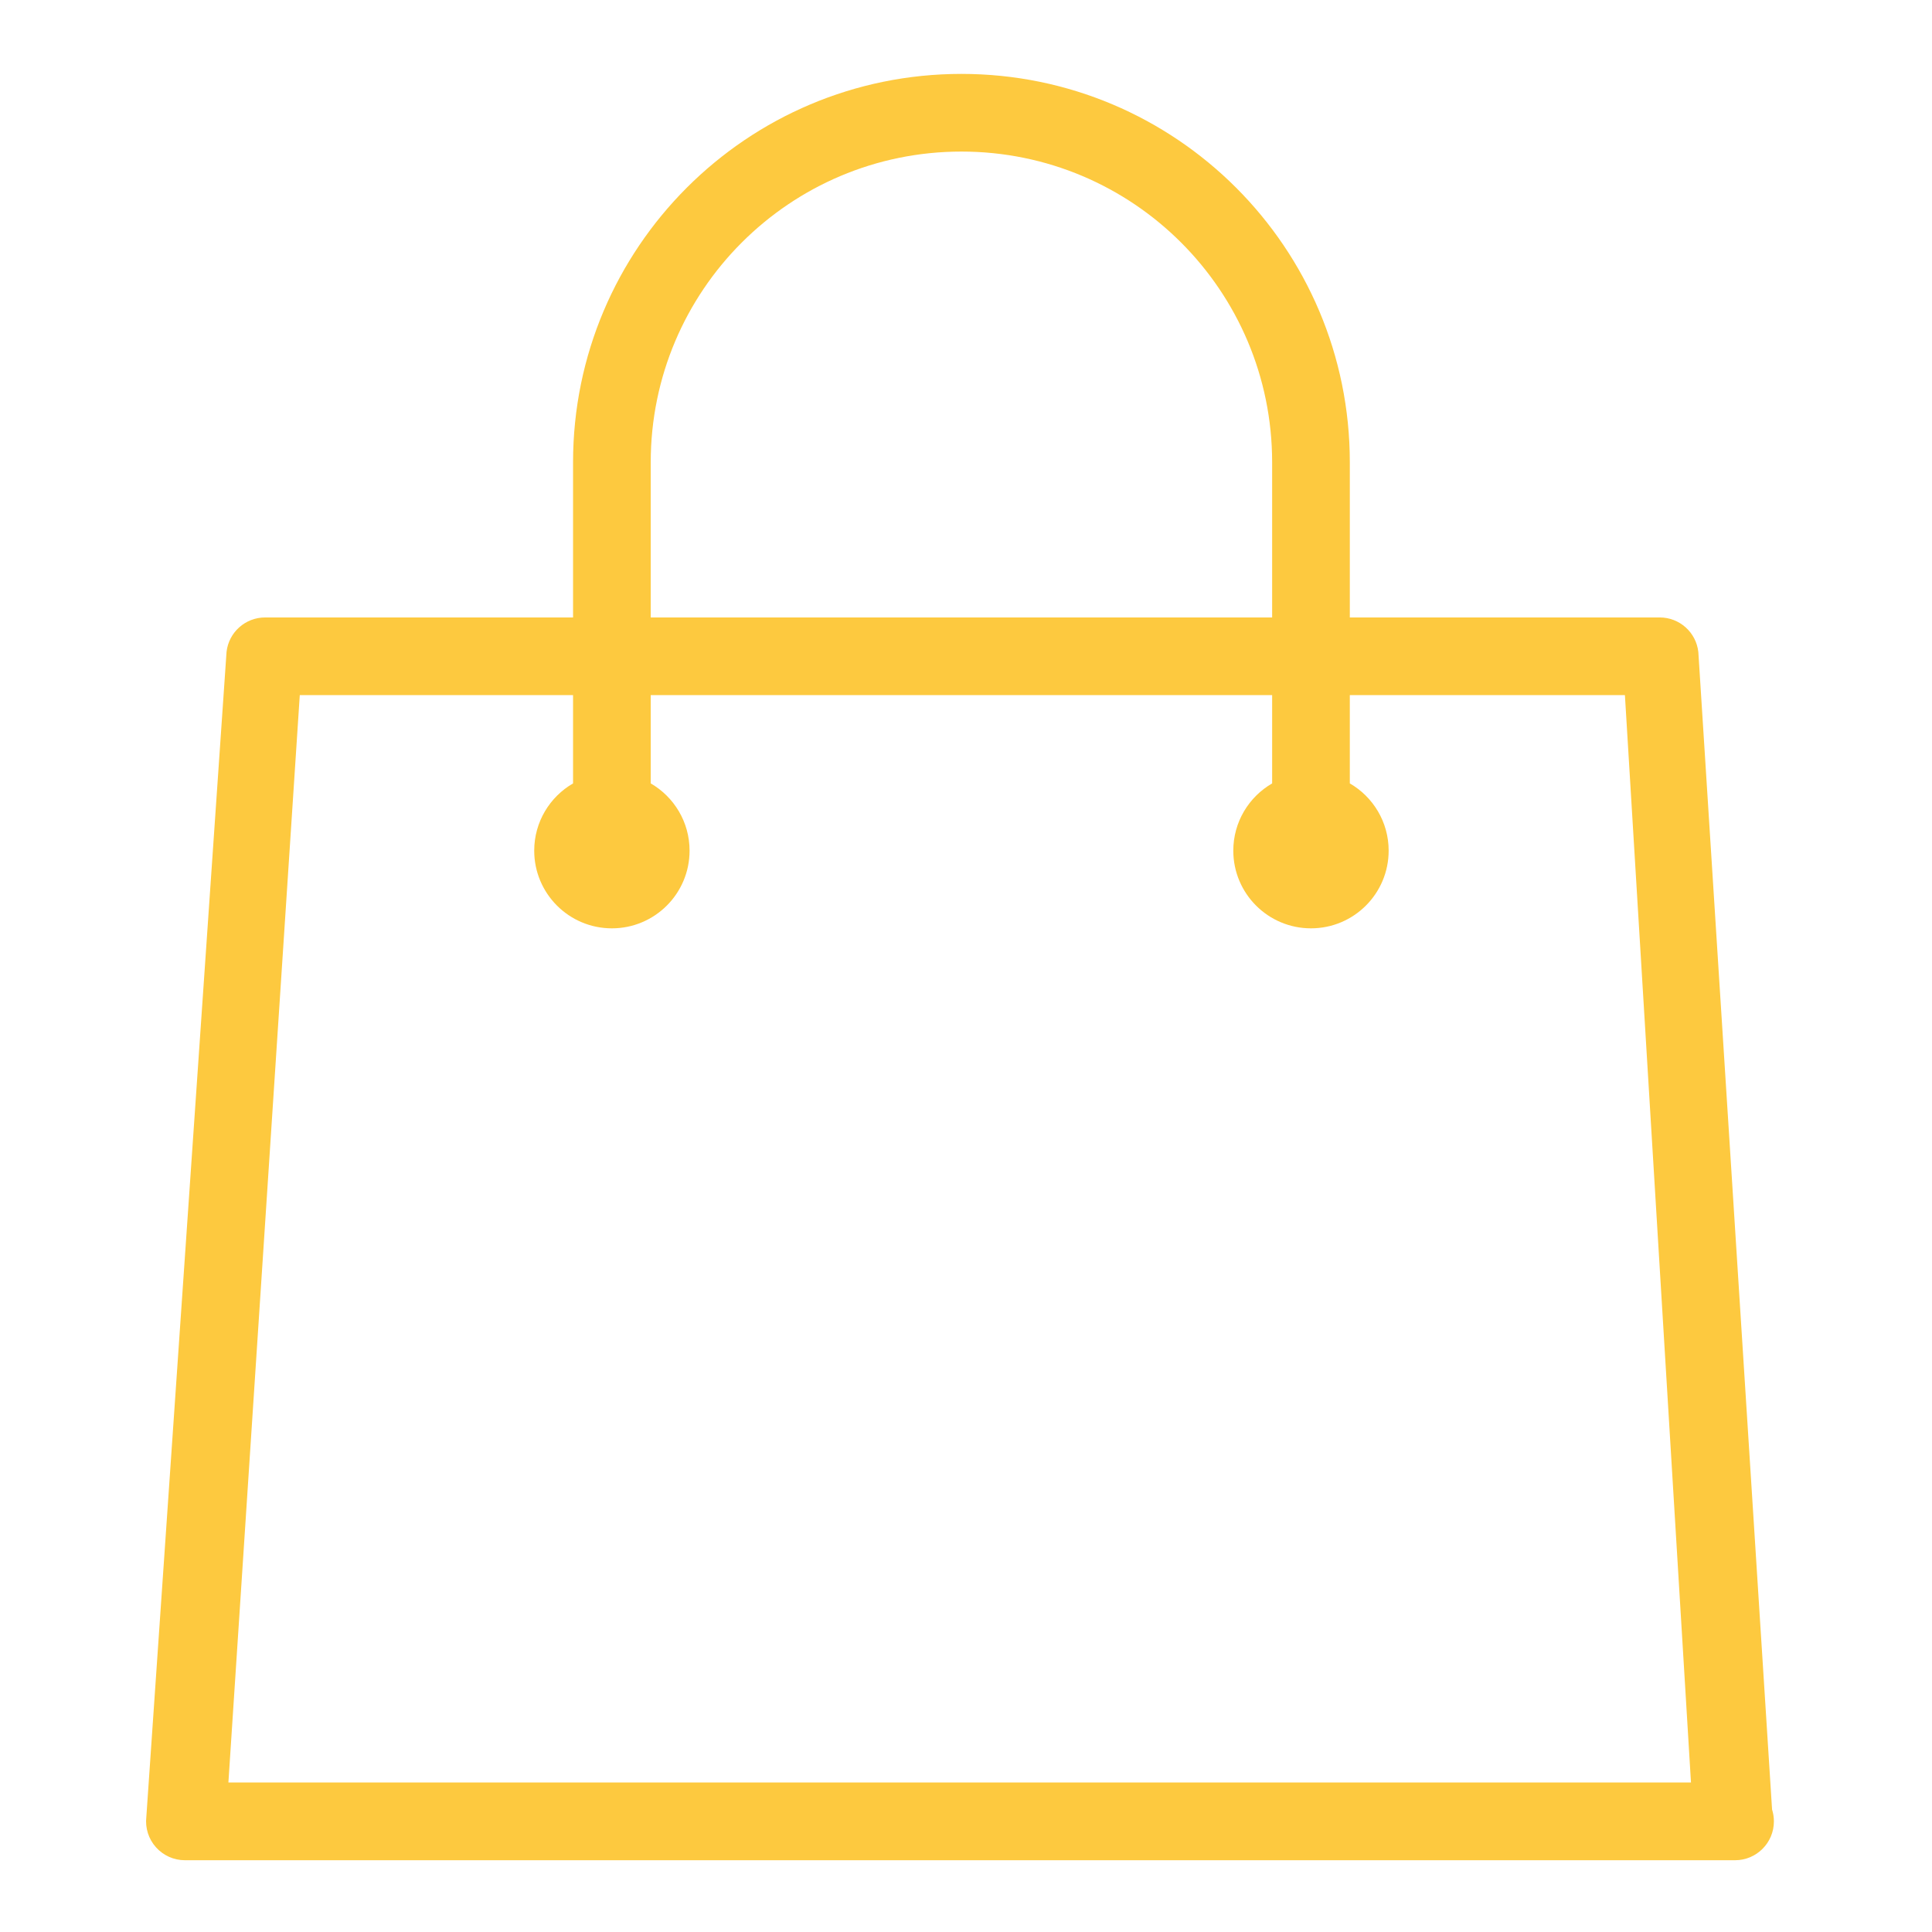 <?xml version="1.0" standalone="no"?><!DOCTYPE svg PUBLIC "-//W3C//DTD SVG 1.1//EN" "http://www.w3.org/Graphics/SVG/1.1/DTD/svg11.dtd"><svg t="1489455379397" class="icon" style="" viewBox="0 0 1024 1024" version="1.1" xmlns="http://www.w3.org/2000/svg" p-id="11213" xmlns:xlink="http://www.w3.org/1999/xlink" width="200" height="200"><defs><style type="text/css"></style></defs><path d="M939.232 959.083l-39.079-613.49c-1.145-10.434-9.97-18.333-20.463-18.333h-164.259v-82.241c0-113.679-92.17-205.85-205.85-205.85s-205.85 92.17-205.85 205.85v82.241h-163.214c-10.474 0-19.279 7.86-20.445 18.253l-42.517 617.533c-0.662 5.833 1.186 11.66 5.087 16.020 3.9 4.384 9.489 6.896 15.358 6.896h821.211c0.159 0 0.301 0 0.402 0 11.379 0 20.586-9.227 20.586-20.587 0.001-2.21-0.34-4.301-0.965-6.291zM344.899 245.018c0-90.943 73.735-164.681 164.681-164.681 90.944 0 164.679 73.737 164.679 164.681v82.241h-329.36v-82.241zM121.056 944.77l37.834-576.342h144.841v46.793c-12.303 7.12-20.586 20.414-20.586 35.65 0 22.735 18.434 41.169 41.169 41.169s41.171-18.434 41.171-41.169c0-15.235-8.284-28.529-20.586-35.649v-46.794h329.36v46.794c-12.302 7.12-20.585 20.414-20.585 35.648 0 22.735 18.436 41.169 41.171 41.169s41.169-18.434 41.169-41.169c0-15.235-8.284-28.53-20.586-35.65v-46.793h145.806l35.018 576.342h-775.199z" p-id="11214" fill="#FDC93F"></path></svg>